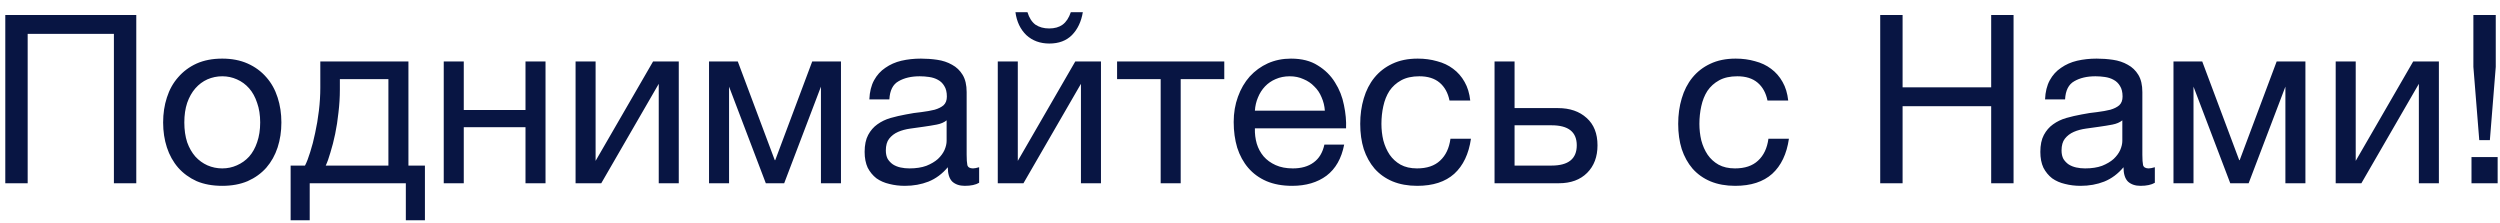 <svg width="191" height="17" viewBox="0 0 191 17" fill="none" xmlns="http://www.w3.org/2000/svg">
<path d="M0.404 1.148H10.412V14H8.702V2.588H2.114V14H0.404V1.148ZM16.98 14.198C16.236 14.198 15.582 14.078 15.018 13.838C14.466 13.586 13.998 13.244 13.614 12.812C13.23 12.368 12.943 11.852 12.751 11.264C12.559 10.676 12.463 10.04 12.463 9.356C12.463 8.672 12.559 8.036 12.751 7.448C12.943 6.848 13.23 6.332 13.614 5.9C13.998 5.456 14.466 5.108 15.018 4.856C15.582 4.604 16.236 4.478 16.98 4.478C17.712 4.478 18.36 4.604 18.924 4.856C19.488 5.108 19.962 5.456 20.346 5.9C20.73 6.332 21.018 6.848 21.21 7.448C21.402 8.036 21.498 8.672 21.498 9.356C21.498 10.04 21.402 10.676 21.21 11.264C21.018 11.852 20.73 12.368 20.346 12.812C19.962 13.244 19.488 13.586 18.924 13.838C18.36 14.078 17.712 14.198 16.98 14.198ZM16.98 12.866C17.377 12.866 17.748 12.788 18.096 12.632C18.456 12.476 18.768 12.254 19.032 11.966C19.297 11.666 19.5 11.3 19.645 10.868C19.8 10.424 19.878 9.92 19.878 9.356C19.878 8.792 19.8 8.294 19.645 7.862C19.5 7.418 19.297 7.046 19.032 6.746C18.768 6.446 18.456 6.218 18.096 6.062C17.748 5.906 17.377 5.828 16.98 5.828C16.584 5.828 16.206 5.906 15.847 6.062C15.498 6.218 15.193 6.446 14.928 6.746C14.665 7.046 14.454 7.418 14.299 7.862C14.155 8.294 14.082 8.792 14.082 9.356C14.082 9.92 14.155 10.424 14.299 10.868C14.454 11.3 14.665 11.666 14.928 11.966C15.193 12.254 15.498 12.476 15.847 12.632C16.206 12.788 16.584 12.866 16.98 12.866ZM22.204 12.65H23.302C23.434 12.398 23.566 12.056 23.698 11.624C23.842 11.18 23.968 10.694 24.076 10.166C24.196 9.626 24.292 9.056 24.364 8.456C24.436 7.856 24.472 7.268 24.472 6.692V4.694H31.204V12.65H32.464V16.826H31.006V14H23.662V16.826H22.204V12.65ZM29.674 12.65V6.044H25.966V6.836C25.966 7.424 25.93 8.012 25.858 8.6C25.798 9.176 25.714 9.722 25.606 10.238C25.498 10.754 25.378 11.222 25.246 11.642C25.126 12.062 25.006 12.398 24.886 12.65H29.674ZM33.902 4.694H35.432V8.402H40.148V4.694H41.678V14H40.148V9.716H35.432V14H33.902V4.694ZM43.974 4.694H45.504V12.29L49.896 4.694H51.858V14H50.328V6.404L45.936 14H43.974V4.694ZM54.17 4.694H56.366L59.192 12.236H59.228L62.054 4.694H64.25V14H62.72V6.62L59.912 14H58.508L55.7 6.62V14H54.17V4.694ZM69.136 14.198C68.716 14.198 68.32 14.15 67.948 14.054C67.576 13.97 67.246 13.826 66.958 13.622C66.682 13.406 66.46 13.136 66.292 12.812C66.136 12.476 66.058 12.074 66.058 11.606C66.058 11.078 66.148 10.646 66.328 10.31C66.508 9.974 66.742 9.704 67.03 9.5C67.33 9.284 67.666 9.122 68.038 9.014C68.422 8.906 68.812 8.816 69.208 8.744C69.628 8.66 70.024 8.6 70.396 8.564C70.78 8.516 71.116 8.456 71.404 8.384C71.692 8.3 71.92 8.186 72.088 8.042C72.256 7.886 72.34 7.664 72.34 7.376C72.34 7.04 72.274 6.77 72.142 6.566C72.022 6.362 71.86 6.206 71.656 6.098C71.464 5.99 71.242 5.918 70.99 5.882C70.75 5.846 70.51 5.828 70.27 5.828C69.622 5.828 69.082 5.954 68.65 6.206C68.218 6.446 67.984 6.908 67.948 7.592H66.418C66.442 7.016 66.562 6.53 66.778 6.134C66.994 5.738 67.282 5.42 67.642 5.18C68.002 4.928 68.41 4.748 68.866 4.64C69.334 4.532 69.832 4.478 70.36 4.478C70.78 4.478 71.194 4.508 71.602 4.568C72.022 4.628 72.4 4.754 72.736 4.946C73.072 5.126 73.342 5.384 73.546 5.72C73.75 6.056 73.852 6.494 73.852 7.034V11.822C73.852 12.182 73.87 12.446 73.906 12.614C73.954 12.782 74.098 12.866 74.338 12.866C74.446 12.866 74.602 12.836 74.806 12.776V13.964C74.542 14.12 74.176 14.198 73.708 14.198C73.312 14.198 72.994 14.09 72.754 13.874C72.526 13.646 72.412 13.28 72.412 12.776C71.992 13.28 71.5 13.646 70.936 13.874C70.384 14.09 69.784 14.198 69.136 14.198ZM69.478 12.866C69.982 12.866 70.414 12.8 70.774 12.668C71.134 12.524 71.428 12.35 71.656 12.146C71.884 11.93 72.052 11.702 72.16 11.462C72.268 11.21 72.322 10.976 72.322 10.76V9.194C72.13 9.35 71.878 9.458 71.566 9.518C71.254 9.578 70.924 9.632 70.576 9.68C70.24 9.728 69.898 9.776 69.55 9.824C69.202 9.872 68.89 9.956 68.614 10.076C68.338 10.196 68.11 10.37 67.93 10.598C67.762 10.814 67.678 11.114 67.678 11.498C67.678 11.75 67.726 11.966 67.822 12.146C67.93 12.314 68.062 12.452 68.218 12.56C68.386 12.668 68.578 12.746 68.794 12.794C69.01 12.842 69.238 12.866 69.478 12.866ZM76.23 4.694H77.76V12.29L82.152 4.694H84.114V14H82.584V6.404L78.192 14H76.23V4.694ZM80.172 3.326C79.464 3.326 78.876 3.11 78.408 2.678C77.952 2.234 77.676 1.652 77.58 0.932H78.498C78.63 1.364 78.834 1.682 79.11 1.886C79.398 2.078 79.746 2.174 80.154 2.174C80.574 2.174 80.916 2.078 81.18 1.886C81.456 1.682 81.666 1.364 81.81 0.932H82.728C82.608 1.652 82.332 2.234 81.9 2.678C81.468 3.11 80.892 3.326 80.172 3.326ZM88.675 6.044H85.345V4.694H93.535V6.044H90.205V14H88.675V6.044ZM98.718 14.198C97.974 14.198 97.32 14.078 96.755 13.838C96.204 13.598 95.742 13.262 95.37 12.83C94.998 12.398 94.716 11.882 94.523 11.282C94.344 10.682 94.254 10.028 94.254 9.32C94.254 8.624 94.362 7.982 94.578 7.394C94.793 6.794 95.094 6.278 95.478 5.846C95.874 5.414 96.335 5.078 96.864 4.838C97.403 4.598 97.992 4.478 98.627 4.478C99.456 4.478 100.139 4.652 100.679 5C101.231 5.336 101.669 5.768 101.993 6.296C102.329 6.824 102.557 7.4 102.677 8.024C102.809 8.648 102.863 9.242 102.839 9.806H95.874C95.862 10.214 95.909 10.604 96.017 10.976C96.126 11.336 96.299 11.66 96.54 11.948C96.779 12.224 97.085 12.446 97.457 12.614C97.829 12.782 98.267 12.866 98.772 12.866C99.419 12.866 99.948 12.716 100.355 12.416C100.775 12.116 101.051 11.66 101.183 11.048H102.695C102.491 12.104 102.041 12.896 101.345 13.424C100.649 13.94 99.773 14.198 98.718 14.198ZM101.219 8.456C101.195 8.096 101.111 7.754 100.967 7.43C100.835 7.106 100.649 6.83 100.409 6.602C100.181 6.362 99.906 6.176 99.582 6.044C99.269 5.9 98.921 5.828 98.537 5.828C98.141 5.828 97.781 5.9 97.457 6.044C97.145 6.176 96.876 6.362 96.647 6.602C96.419 6.842 96.24 7.124 96.108 7.448C95.975 7.76 95.897 8.096 95.874 8.456H101.219ZM108.277 14.198C107.569 14.198 106.939 14.084 106.387 13.856C105.847 13.628 105.391 13.304 105.019 12.884C104.659 12.464 104.383 11.966 104.191 11.39C104.011 10.814 103.921 10.172 103.921 9.464C103.921 8.768 104.011 8.12 104.191 7.52C104.371 6.908 104.641 6.38 105.001 5.936C105.373 5.48 105.829 5.126 106.369 4.874C106.921 4.61 107.569 4.478 108.313 4.478C108.841 4.478 109.333 4.544 109.789 4.676C110.257 4.796 110.665 4.988 111.013 5.252C111.373 5.516 111.667 5.852 111.895 6.26C112.123 6.656 112.267 7.13 112.327 7.682H110.743C110.623 7.094 110.371 6.638 109.987 6.314C109.603 5.99 109.087 5.828 108.439 5.828C107.887 5.828 107.425 5.93 107.053 6.134C106.681 6.338 106.381 6.608 106.153 6.944C105.937 7.28 105.781 7.67 105.685 8.114C105.589 8.546 105.541 8.996 105.541 9.464C105.541 9.896 105.589 10.316 105.685 10.724C105.793 11.132 105.955 11.498 106.171 11.822C106.387 12.134 106.663 12.386 106.999 12.578C107.347 12.77 107.767 12.866 108.259 12.866C109.015 12.866 109.603 12.668 110.023 12.272C110.455 11.876 110.719 11.318 110.815 10.598H112.381C112.213 11.762 111.787 12.656 111.103 13.28C110.419 13.892 109.477 14.198 108.277 14.198ZM114.183 4.694H115.713V8.258H119.025C119.937 8.258 120.669 8.51 121.221 9.014C121.773 9.506 122.049 10.202 122.049 11.102C122.049 11.978 121.785 12.68 121.257 13.208C120.729 13.736 120.009 14 119.097 14H114.183V4.694ZM118.539 12.65C119.823 12.65 120.465 12.134 120.465 11.102C120.465 10.082 119.823 9.572 118.539 9.572H115.713V12.65H118.539ZM132.57 14.198C131.862 14.198 131.232 14.084 130.68 13.856C130.14 13.628 129.684 13.304 129.312 12.884C128.952 12.464 128.676 11.966 128.484 11.39C128.304 10.814 128.214 10.172 128.214 9.464C128.214 8.768 128.304 8.12 128.484 7.52C128.664 6.908 128.934 6.38 129.294 5.936C129.666 5.48 130.122 5.126 130.662 4.874C131.214 4.61 131.862 4.478 132.606 4.478C133.134 4.478 133.626 4.544 134.082 4.676C134.55 4.796 134.958 4.988 135.306 5.252C135.666 5.516 135.96 5.852 136.188 6.26C136.416 6.656 136.56 7.13 136.62 7.682H135.036C134.916 7.094 134.664 6.638 134.28 6.314C133.896 5.99 133.38 5.828 132.732 5.828C132.18 5.828 131.718 5.93 131.346 6.134C130.974 6.338 130.674 6.608 130.446 6.944C130.23 7.28 130.074 7.67 129.978 8.114C129.882 8.546 129.834 8.996 129.834 9.464C129.834 9.896 129.882 10.316 129.978 10.724C130.086 11.132 130.248 11.498 130.464 11.822C130.68 12.134 130.956 12.386 131.292 12.578C131.64 12.77 132.06 12.866 132.552 12.866C133.308 12.866 133.896 12.668 134.316 12.272C134.748 11.876 135.012 11.318 135.108 10.598H136.674C136.506 11.762 136.08 12.656 135.396 13.28C134.712 13.892 133.77 14.198 132.57 14.198ZM143.648 1.148H145.358V6.674H152.126V1.148H153.836V14H152.126V8.114H145.358V14H143.648V1.148ZM158.96 14.198C158.54 14.198 158.144 14.15 157.772 14.054C157.4 13.97 157.07 13.826 156.782 13.622C156.506 13.406 156.284 13.136 156.116 12.812C155.96 12.476 155.882 12.074 155.882 11.606C155.882 11.078 155.972 10.646 156.152 10.31C156.332 9.974 156.566 9.704 156.854 9.5C157.154 9.284 157.49 9.122 157.862 9.014C158.246 8.906 158.636 8.816 159.032 8.744C159.452 8.66 159.848 8.6 160.22 8.564C160.604 8.516 160.94 8.456 161.228 8.384C161.516 8.3 161.744 8.186 161.912 8.042C162.08 7.886 162.164 7.664 162.164 7.376C162.164 7.04 162.098 6.77 161.966 6.566C161.846 6.362 161.684 6.206 161.48 6.098C161.288 5.99 161.066 5.918 160.814 5.882C160.574 5.846 160.334 5.828 160.094 5.828C159.446 5.828 158.906 5.954 158.474 6.206C158.042 6.446 157.808 6.908 157.772 7.592H156.242C156.266 7.016 156.386 6.53 156.602 6.134C156.818 5.738 157.106 5.42 157.466 5.18C157.826 4.928 158.234 4.748 158.69 4.64C159.158 4.532 159.656 4.478 160.184 4.478C160.604 4.478 161.018 4.508 161.426 4.568C161.846 4.628 162.224 4.754 162.56 4.946C162.896 5.126 163.166 5.384 163.37 5.72C163.574 6.056 163.676 6.494 163.676 7.034V11.822C163.676 12.182 163.694 12.446 163.73 12.614C163.778 12.782 163.922 12.866 164.162 12.866C164.27 12.866 164.426 12.836 164.63 12.776V13.964C164.366 14.12 164 14.198 163.532 14.198C163.136 14.198 162.818 14.09 162.578 13.874C162.35 13.646 162.236 13.28 162.236 12.776C161.816 13.28 161.324 13.646 160.76 13.874C160.208 14.09 159.608 14.198 158.96 14.198ZM159.302 12.866C159.806 12.866 160.238 12.8 160.598 12.668C160.958 12.524 161.252 12.35 161.48 12.146C161.708 11.93 161.876 11.702 161.984 11.462C162.092 11.21 162.146 10.976 162.146 10.76V9.194C161.954 9.35 161.702 9.458 161.39 9.518C161.078 9.578 160.748 9.632 160.4 9.68C160.064 9.728 159.722 9.776 159.374 9.824C159.026 9.872 158.714 9.956 158.438 10.076C158.162 10.196 157.934 10.37 157.754 10.598C157.586 10.814 157.502 11.114 157.502 11.498C157.502 11.75 157.55 11.966 157.646 12.146C157.754 12.314 157.886 12.452 158.042 12.56C158.21 12.668 158.402 12.746 158.618 12.794C158.834 12.842 159.062 12.866 159.302 12.866ZM166.054 4.694H168.25L171.076 12.236H171.112L173.938 4.694H176.134V14H174.604V6.62L171.796 14H170.392L167.584 6.62V14H166.054V4.694ZM178.447 4.694H179.977V12.29L184.369 4.694H186.331V14H184.801V6.404L180.409 14H178.447V4.694ZM188.822 12.002V14H190.82V12.002H188.822ZM190.676 5.108V1.148H188.966V5.108L189.416 10.706H190.226L190.676 5.108Z" fill="#081543"/>
</svg>
